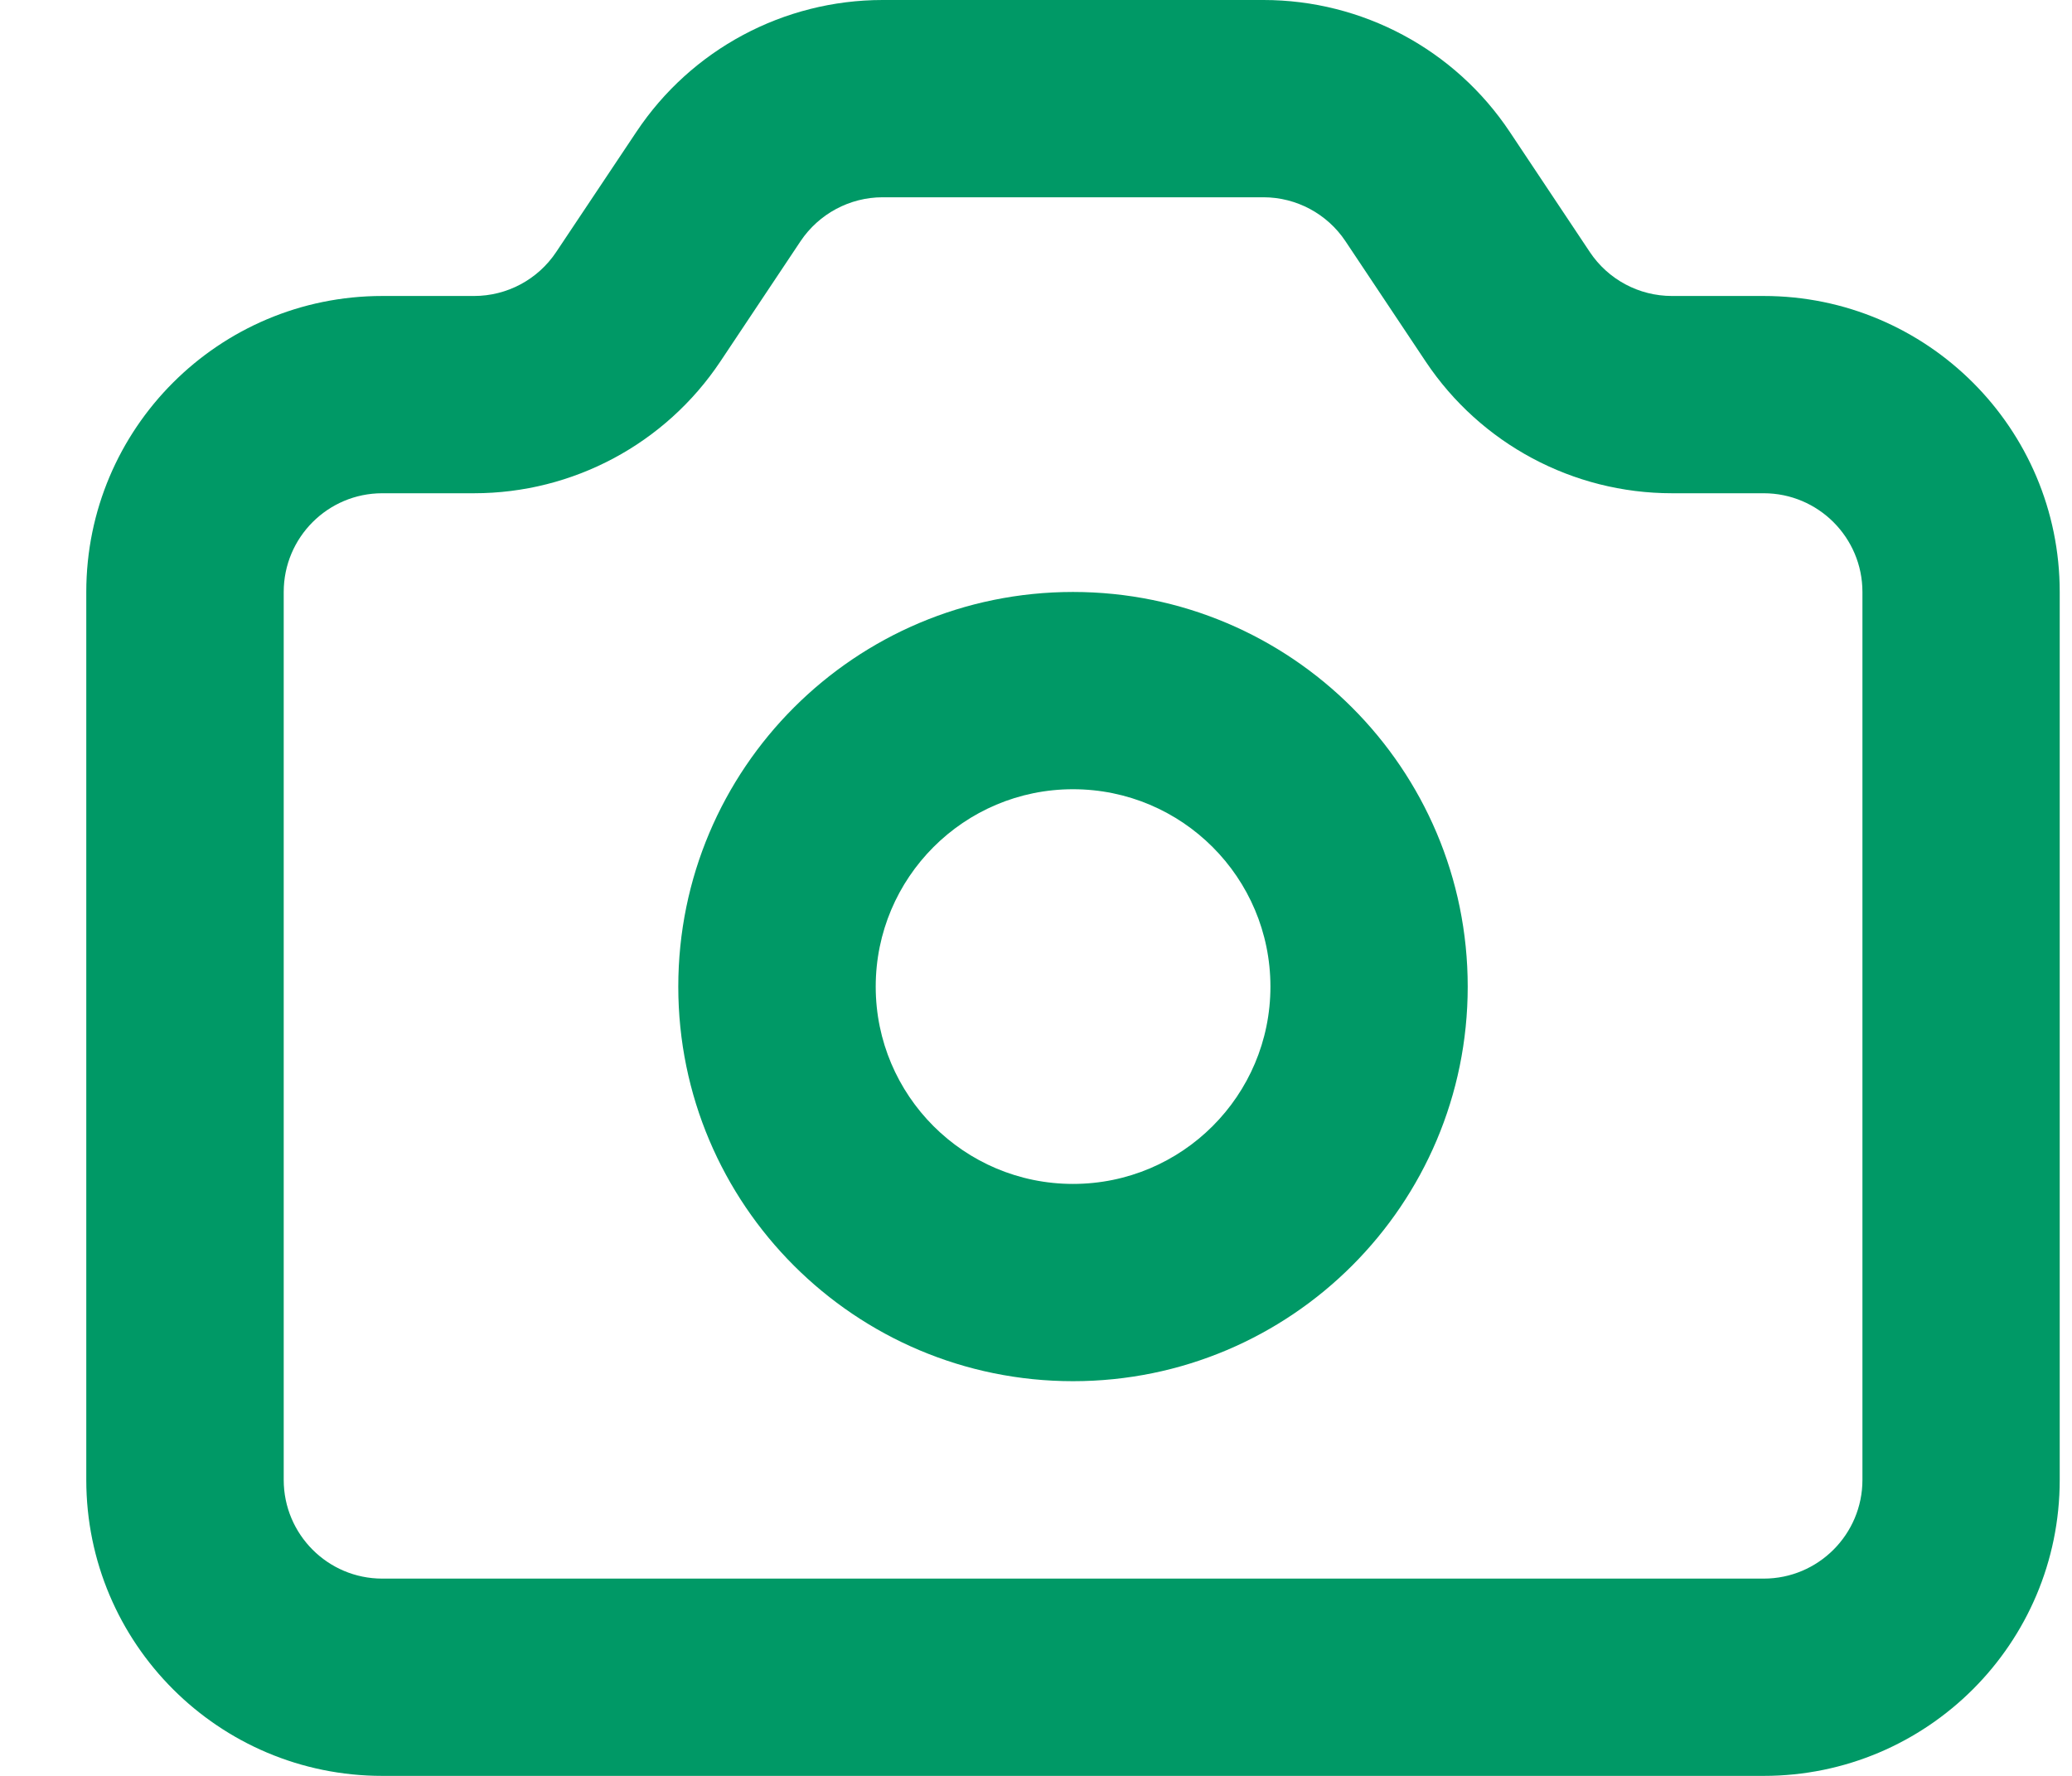 <svg width="14" height="12" viewBox="0 0 14 12" fill="none" xmlns="http://www.w3.org/2000/svg">
<path fill-rule="evenodd" clip-rule="evenodd" d="M5.964 1.333C5.741 1.333 5.533 1.445 5.409 1.63L4.867 2.443C4.496 2.999 3.872 3.333 3.203 3.333H2.583C2.215 3.333 1.917 3.632 1.917 4V10C1.917 10.368 2.215 10.667 2.583 10.667H11.917C12.285 10.667 12.584 10.368 12.584 10V4C12.584 3.632 12.285 3.333 11.917 3.333H11.297C10.628 3.333 10.004 2.999 9.633 2.443L9.091 1.63C8.968 1.445 8.759 1.333 8.537 1.333H5.964ZM4.3 0.891C4.671 0.334 5.295 0 5.964 0H8.537C9.205 0 9.83 0.334 10.201 0.891L10.742 1.703C10.866 1.889 11.074 2 11.297 2H11.917C13.021 2 13.917 2.895 13.917 4V10C13.917 11.105 13.021 12 11.917 12H2.583C1.479 12 0.583 11.105 0.583 10V4C0.583 2.895 1.479 2 2.583 2H3.203C3.426 2 3.634 1.889 3.758 1.703L4.3 0.891ZM7.25 5.333C6.514 5.333 5.917 5.93 5.917 6.667C5.917 7.403 6.514 8 7.25 8C7.987 8 8.584 7.403 8.584 6.667C8.584 5.93 7.987 5.333 7.25 5.333ZM4.583 6.667C4.583 5.194 5.777 4 7.25 4C8.723 4 9.917 5.194 9.917 6.667C9.917 8.139 8.723 9.333 7.25 9.333C5.777 9.333 4.583 8.139 4.583 6.667Z" fill="#009966"/>
</svg>

